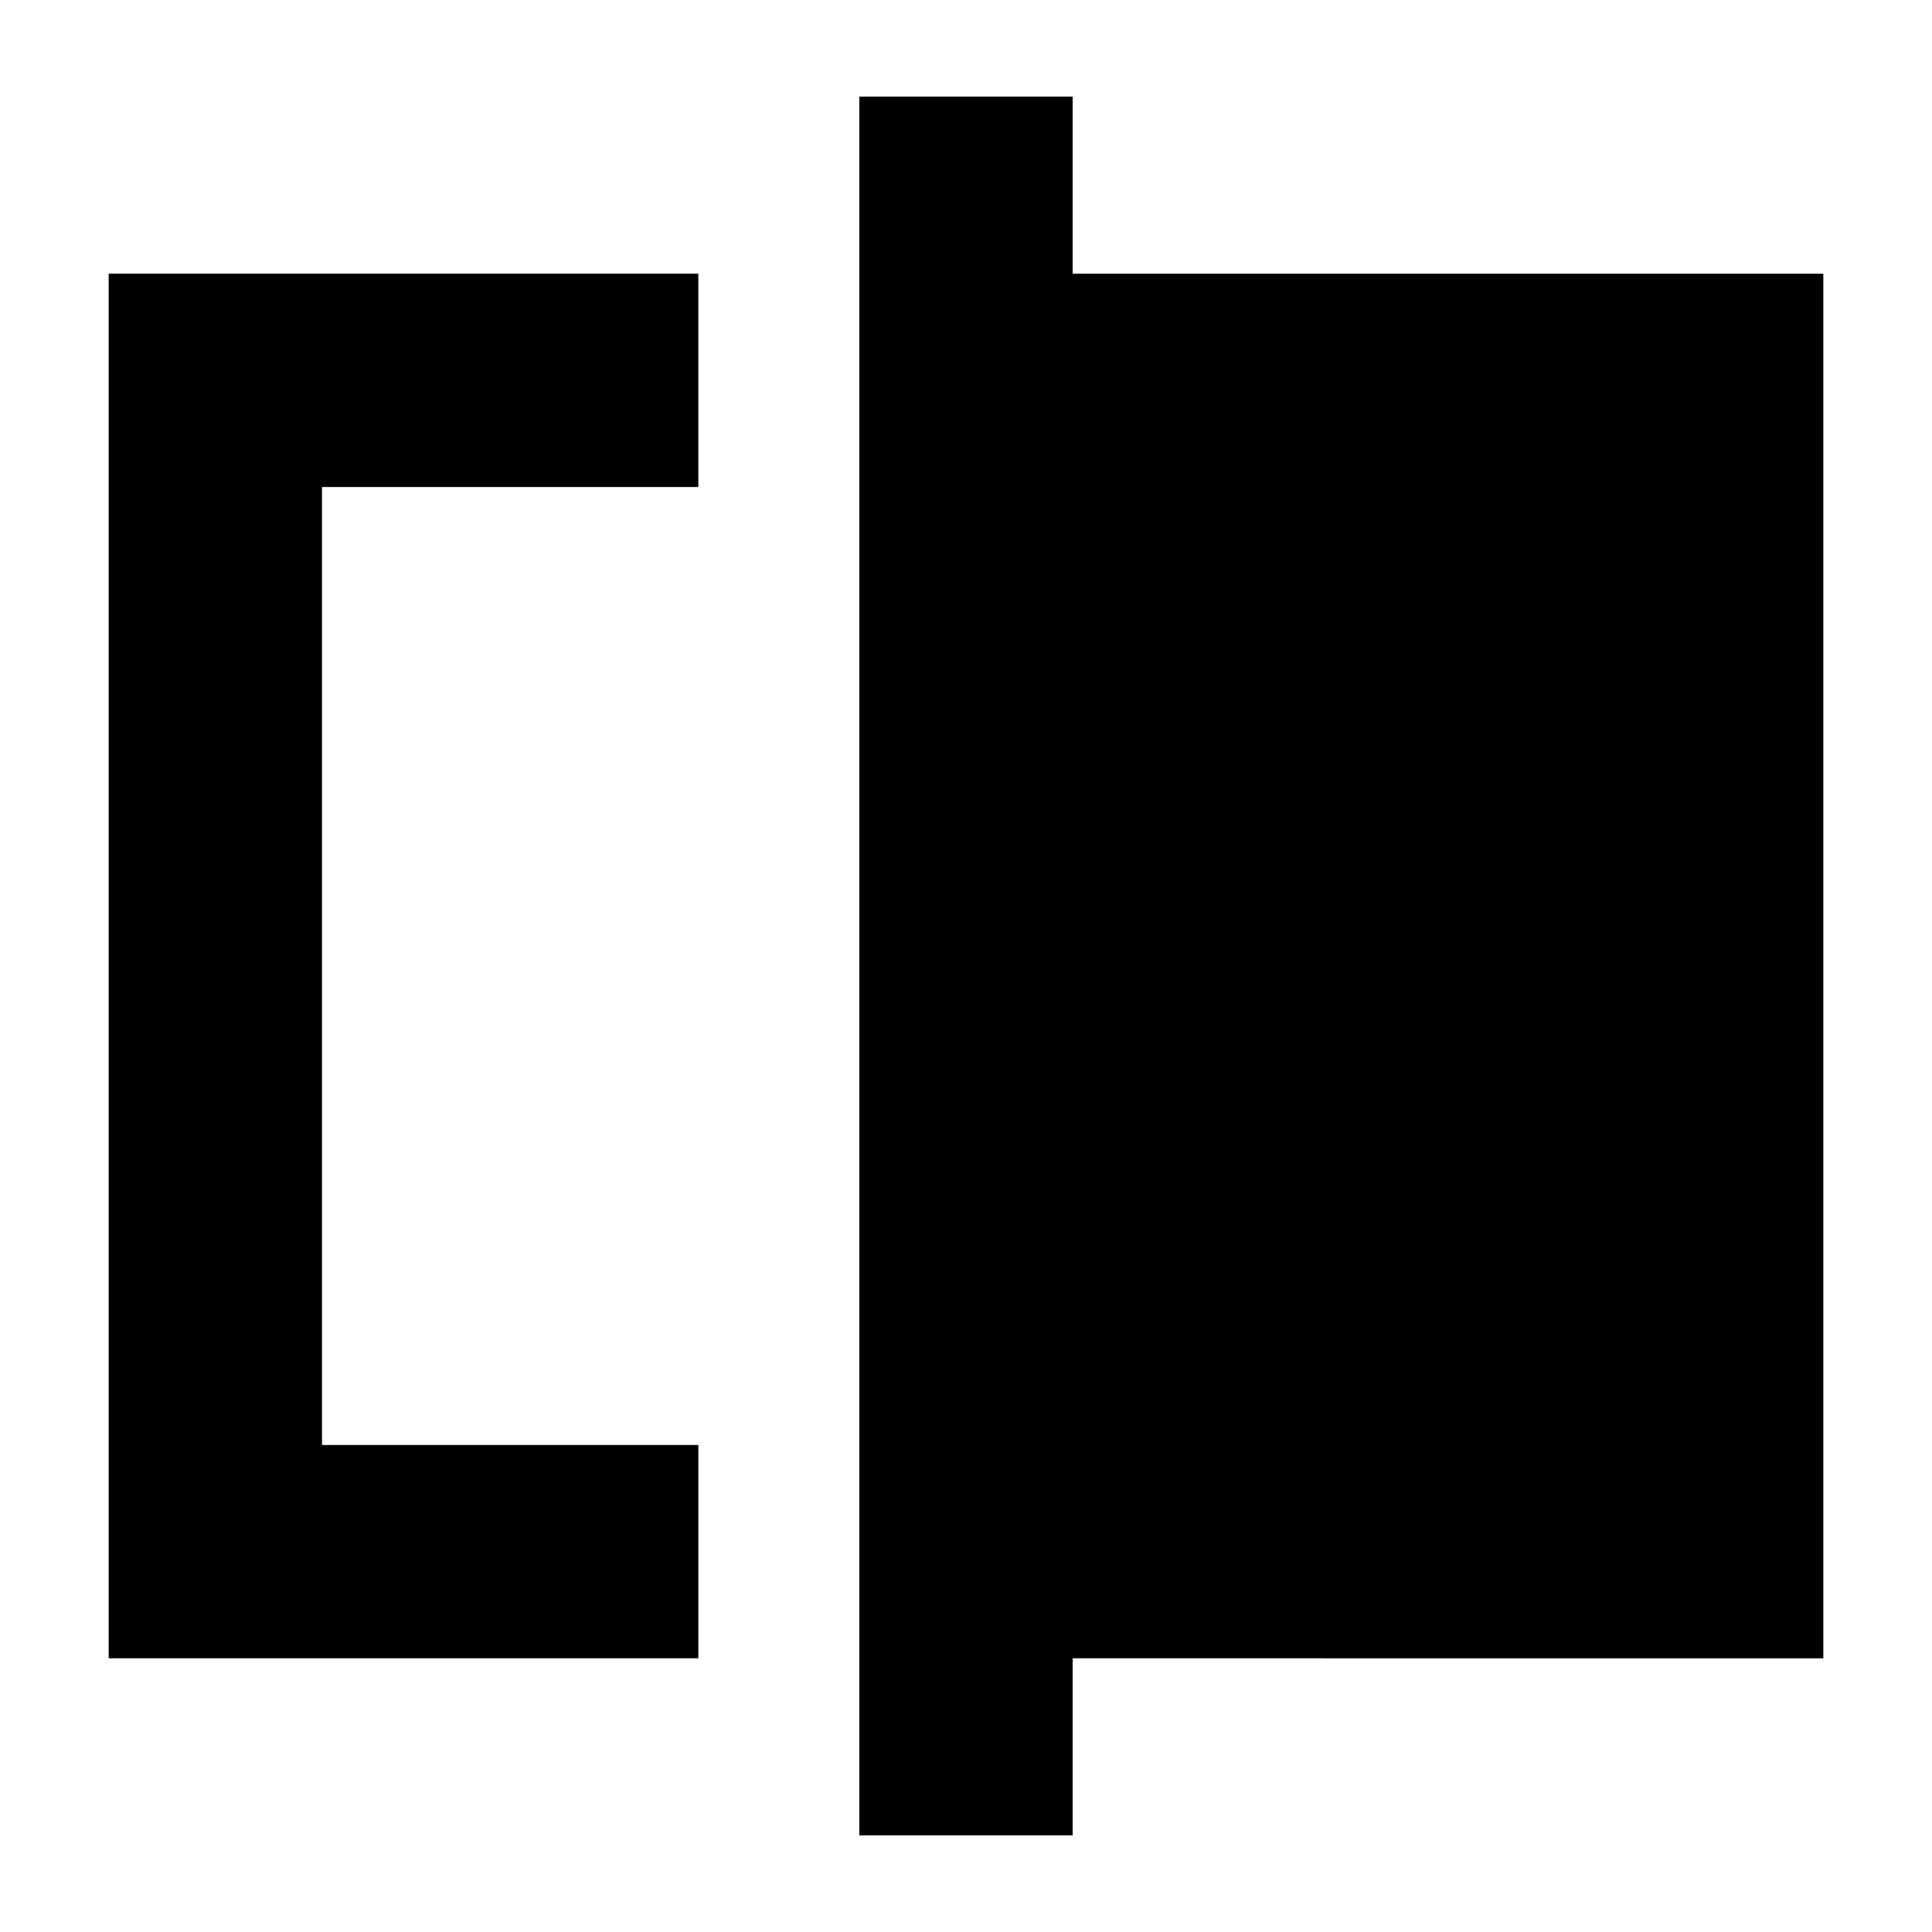 <svg xmlns="http://www.w3.org/2000/svg" height="24" viewBox="0 -960 960 960" width="24"><path d="M54-136v-688h293v106H160v476h187v106H54Zm373 88v-864h106v88h373v688H533v88H427ZM160-242v-476 476Z"/></svg>